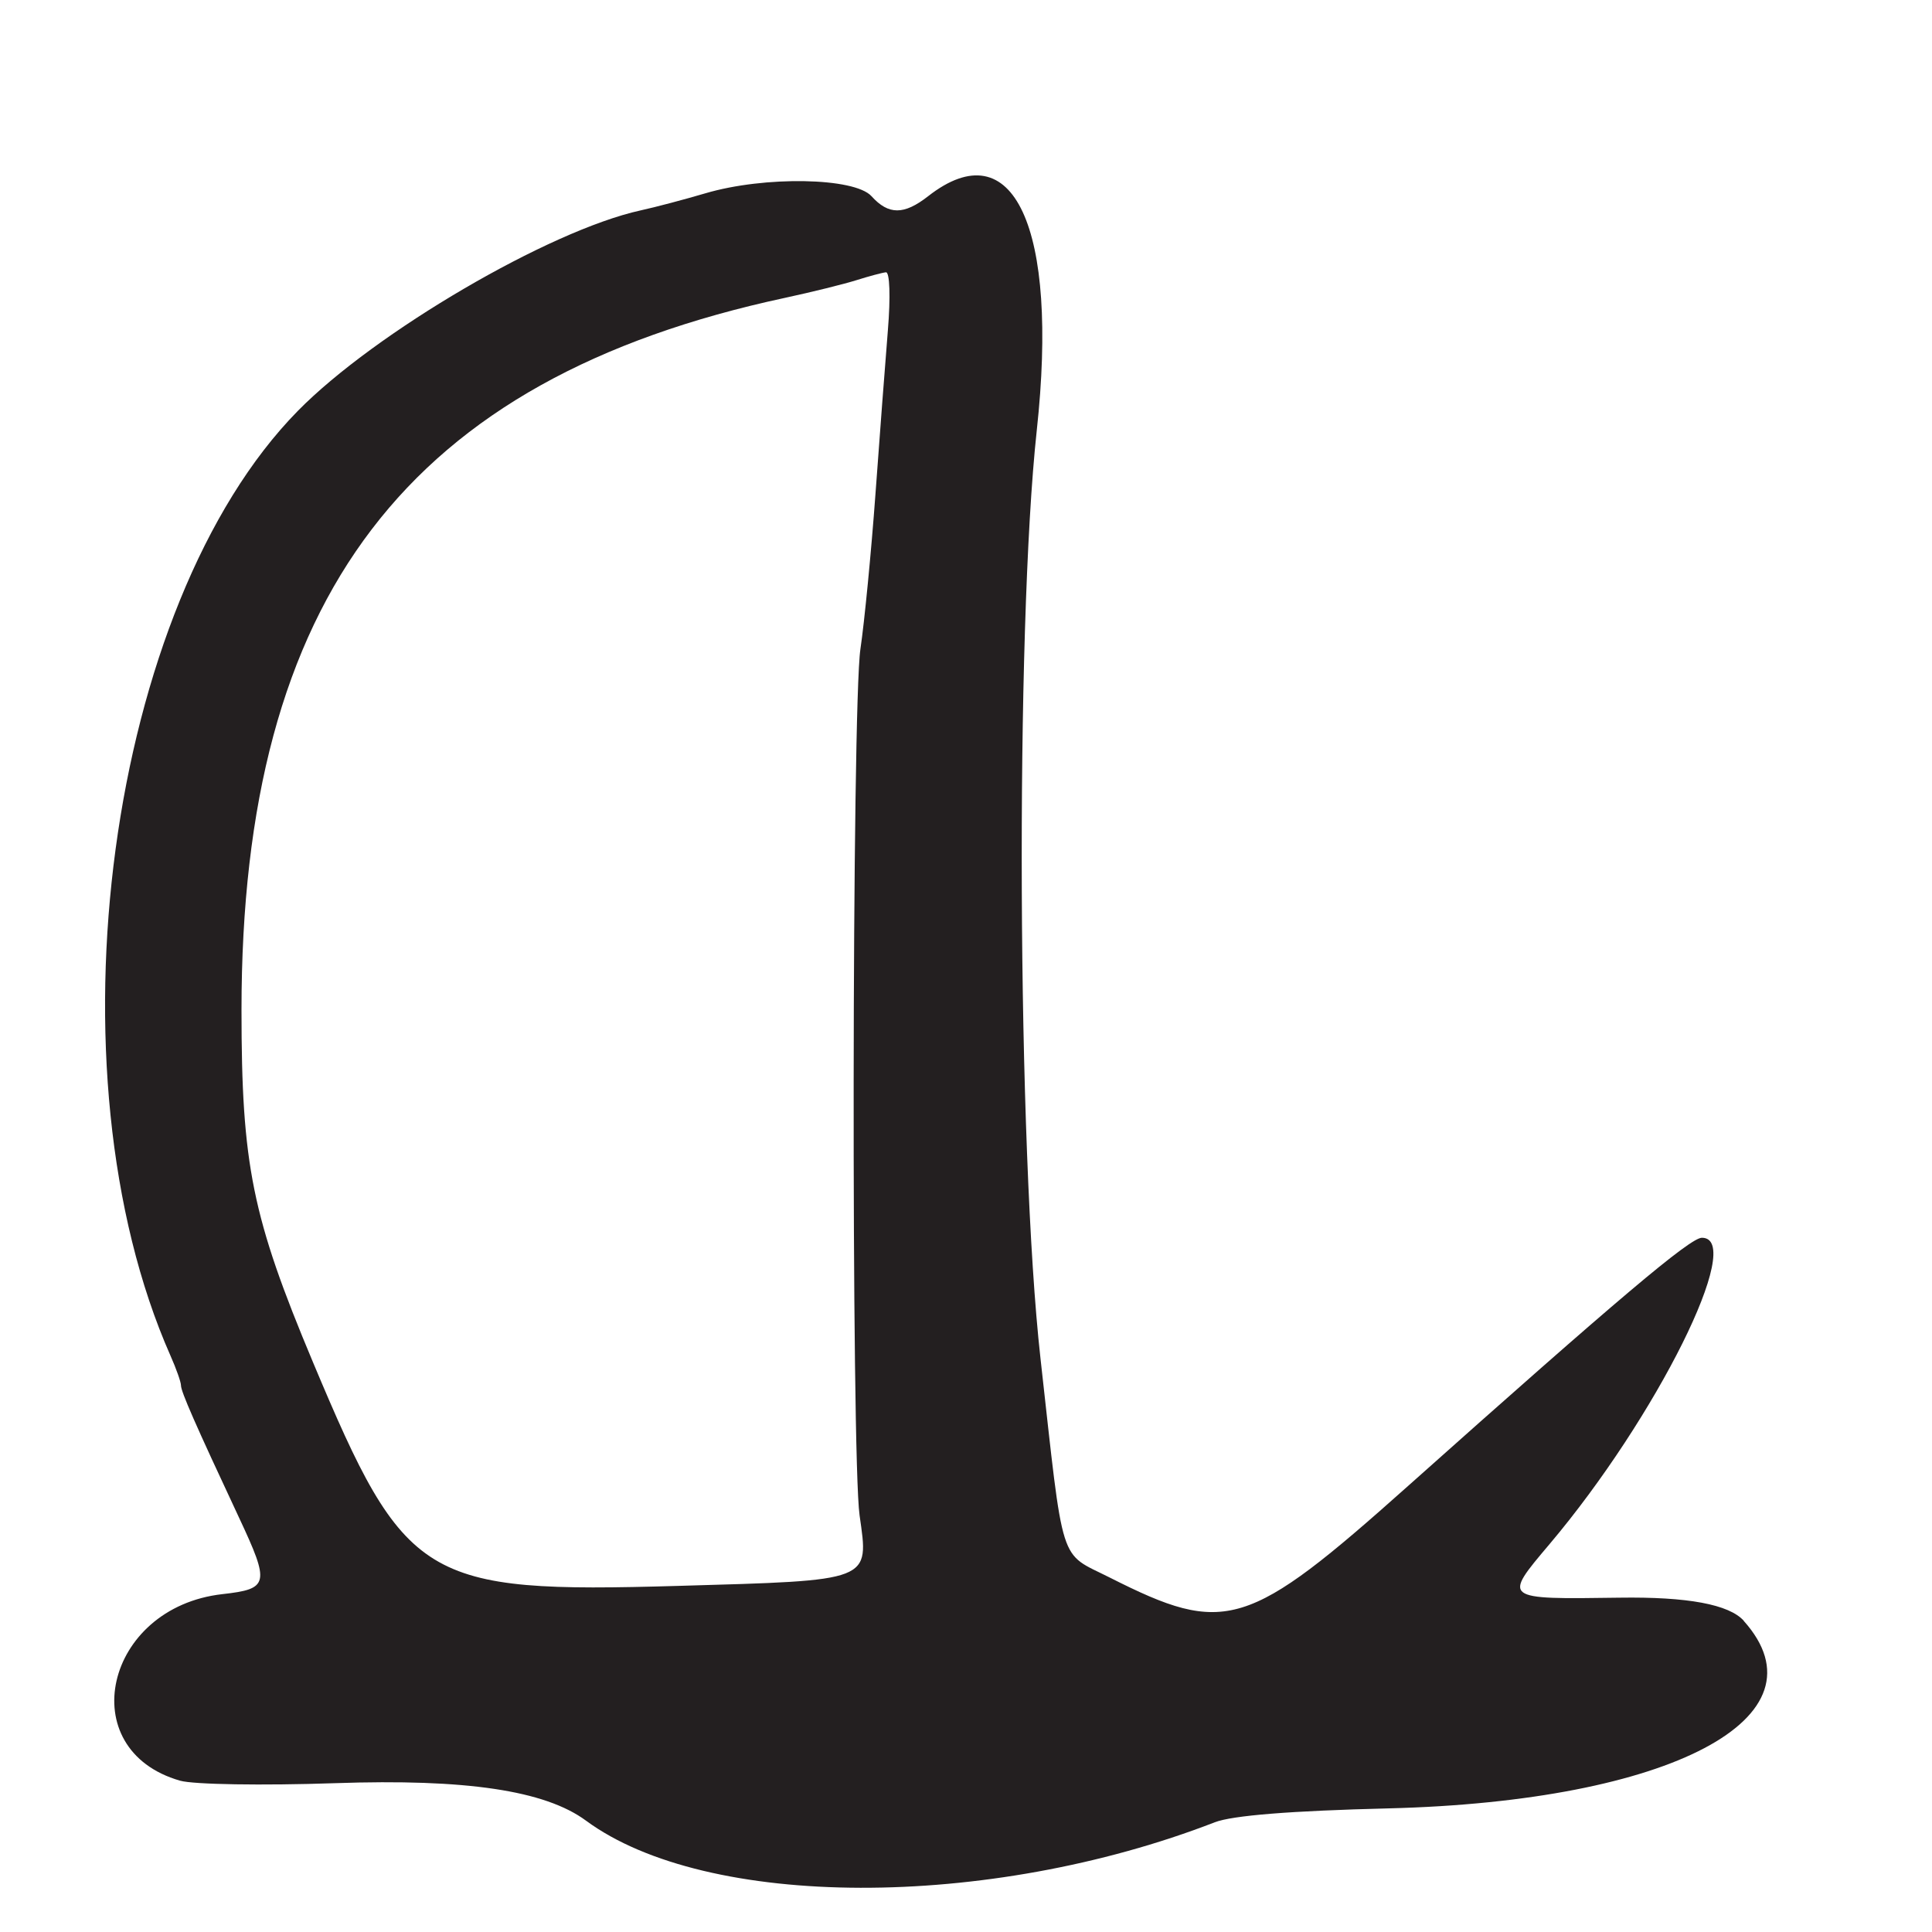 <?xml version="1.0" encoding="UTF-8"?>
<svg id="Layer_1" data-name="Layer 1" xmlns="http://www.w3.org/2000/svg" viewBox="0 0 256 256">
  <defs>
    <style>
      .cls-1 {
        fill: #231f20;
      }
    </style>
  </defs>
  <path class="cls-1" d="M231.07,214.77q-2.93-3.27-16.5-3.07c-15.5.22-15.46.25-9.26-7.08,14.19-16.8,26.04-40.61,20.2-40.61-1.56,0-11.1,8.06-38.88,32.84-21.35,19.05-24.23,19.94-39.59,12.18-6.79-3.43-6.04-1.04-9.17-29.03-3.08-27.59-3.36-96.53-.49-123,2.92-26.9-3.09-39.84-14.4-31-3.2,2.5-5.24,2.5-7.5,0-2.25-2.49-14.18-2.7-22-.39-2.75.81-6.62,1.84-8.6,2.27-12.1,2.66-35.18,16.16-45.4,26.55-25.23,25.66-33.57,87.47-16.89,125.21.77,1.73,1.39,3.5,1.39,3.93,0,.83,1.88,5.11,7.7,17.54,4.11,8.77,3.96,9.43-2.2,10.12-15.64,1.76-19.92,20.62-5.62,24.72,1.78.51,10.93.66,20.54.33,17.36-.6,27.83.97,33.24,4.96,15.97,11.78,53.22,11.88,83.33.22,2.32-.9,10.05-1.52,23-1.84,37.43-.93,58.54-12.08,47.07-24.86ZM117.65,43.75c-.35,4.26-1.09,14.05-1.65,21.75-.56,7.7-1.46,16.92-1.99,20.5-1.13,7.58-1.22,106.96-.11,114.8,1.25,8.8,1.76,8.6-24.07,9.34-33.79.97-36.12-.46-48.36-29.64-8.07-19.24-9.47-26.15-9.47-46.68,0-54.76,22.02-83.61,72-94.35,3.58-.77,7.85-1.83,9.5-2.35s3.4-.99,3.89-1.04c.51-.05.62,3.29.26,7.66Z"/>
</svg>